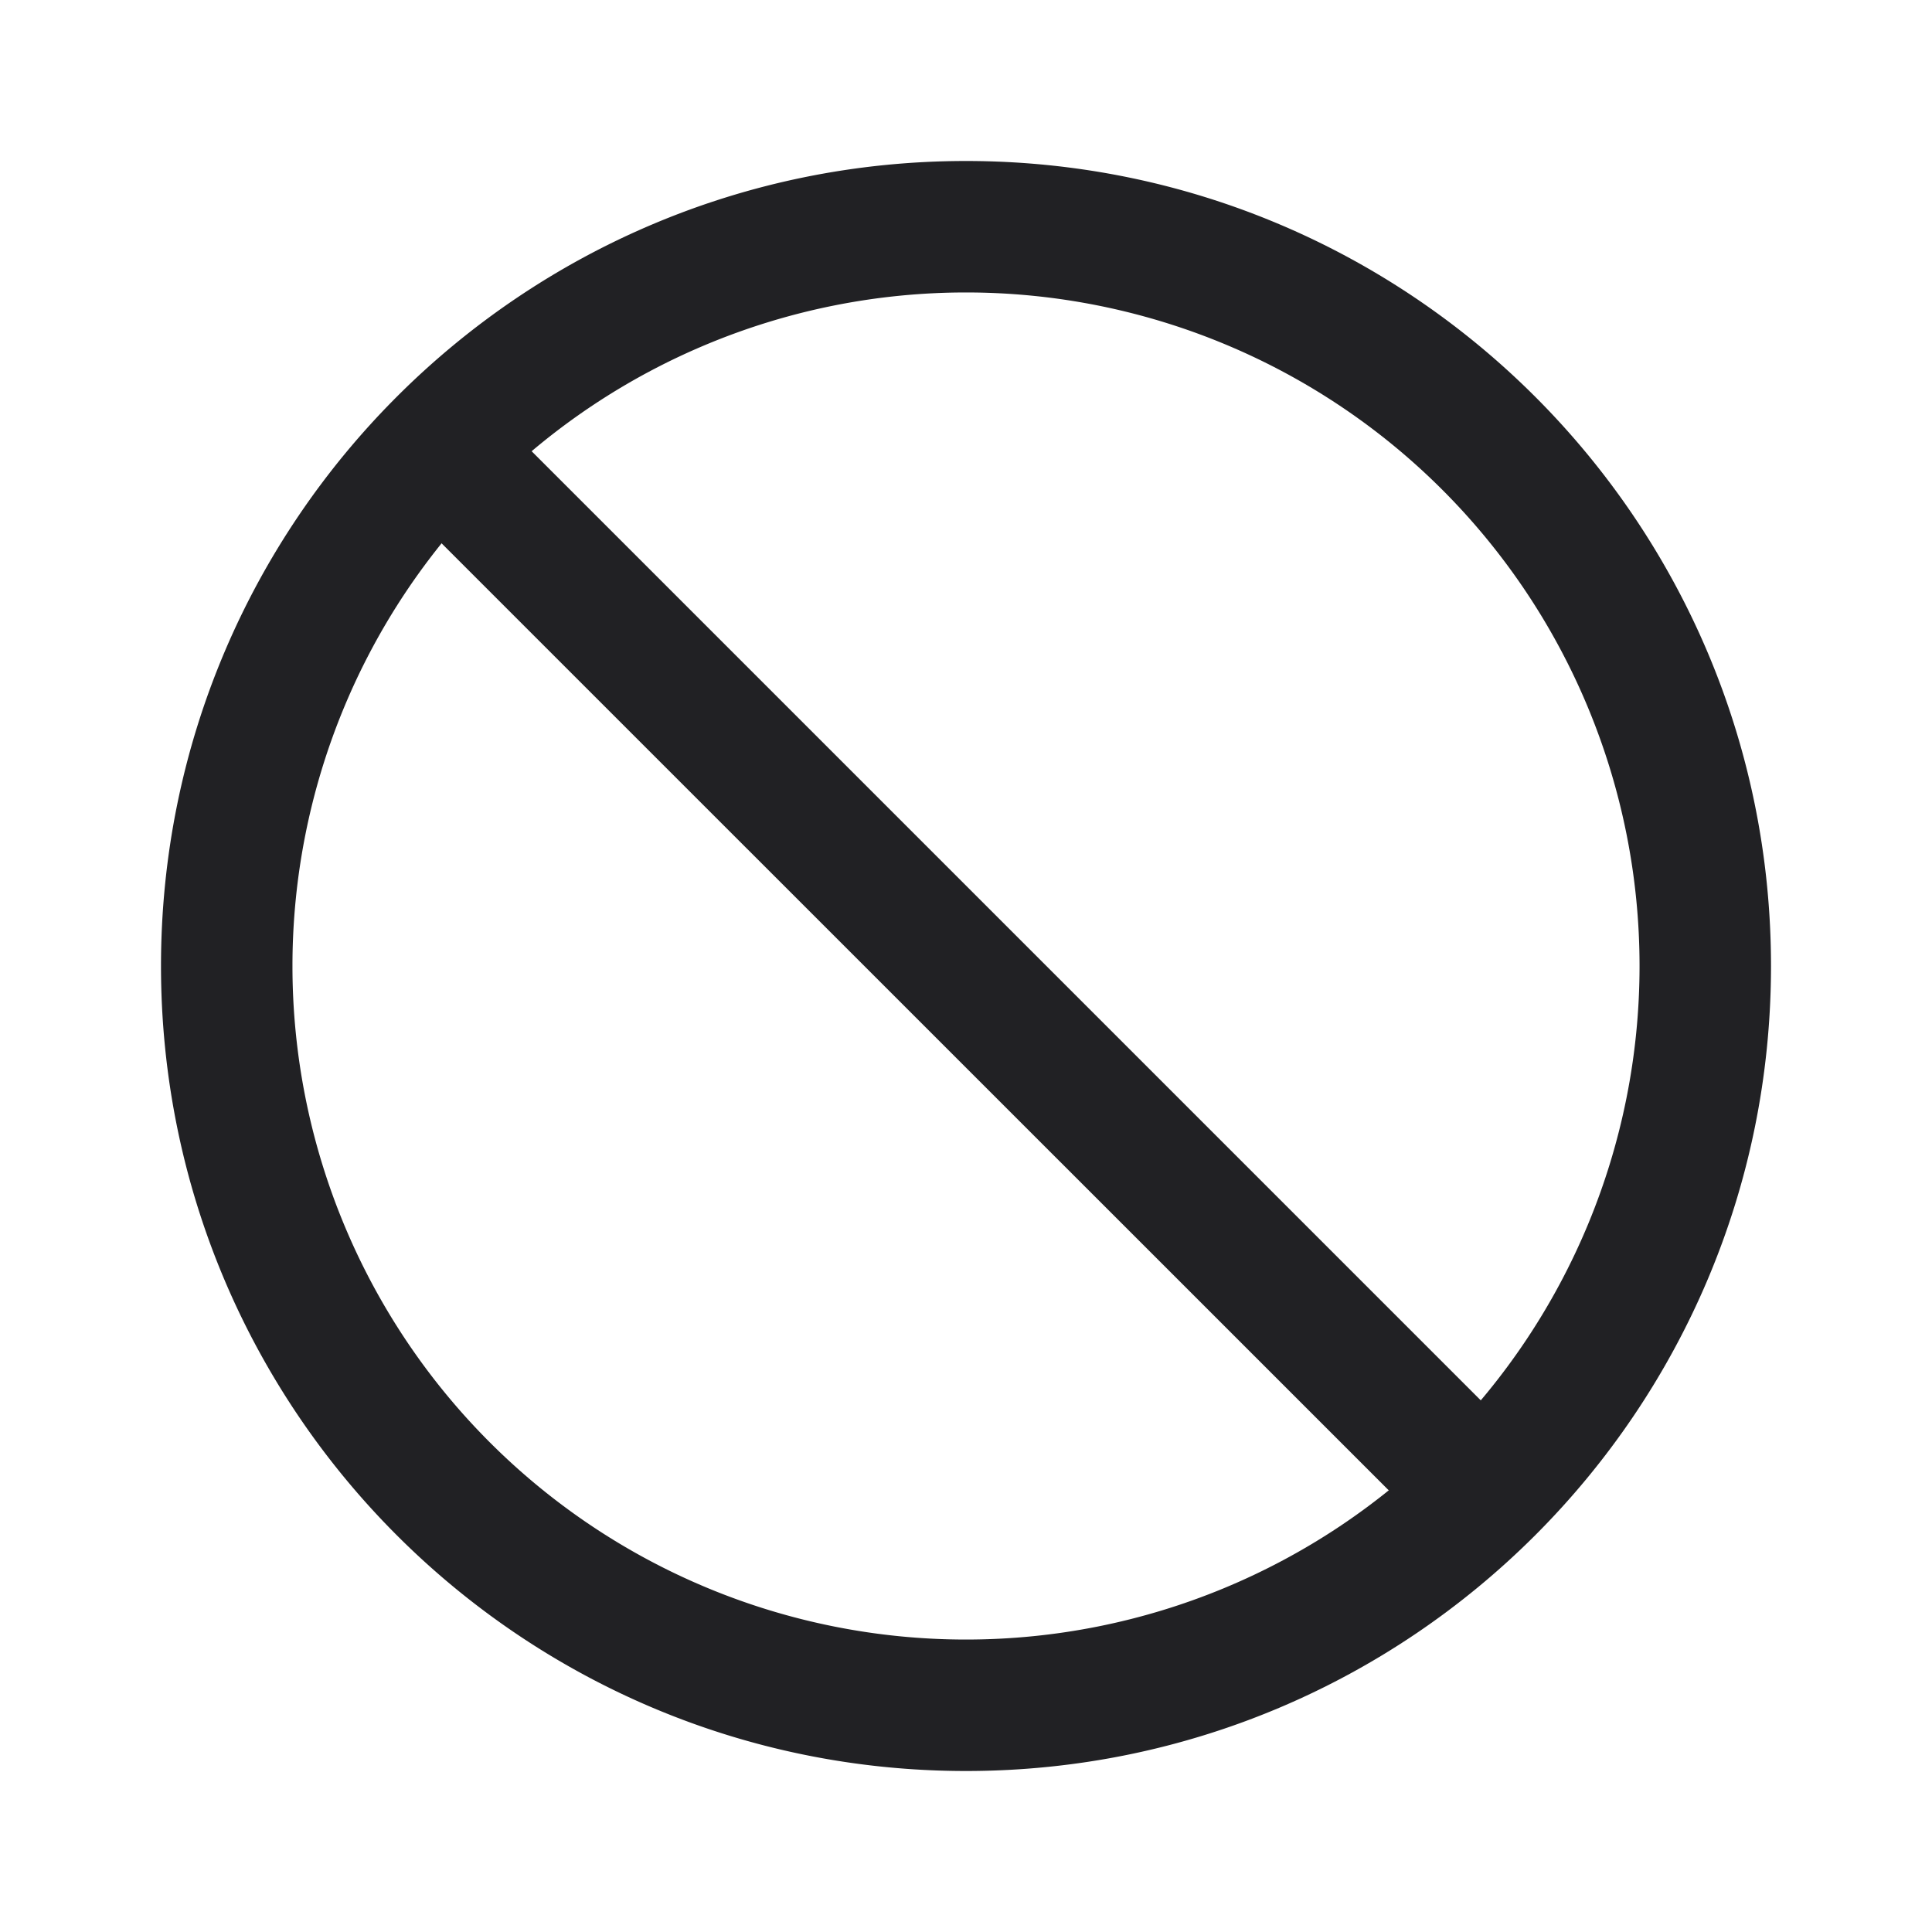 <svg xmlns="http://www.w3.org/2000/svg" width="24" height="24" fill="none"><g fill="#212124"><path fill-rule="evenodd" d="M2 12C2 6.477 6.477 2 12 2s10 4.477 10 10-4.477 10-10 10S2 17.523 2 12Zm10-8.367a8.367 8.367 0 1 0 0 16.734 8.367 8.367 0 0 0 0-16.734Z" clip-rule="evenodd"/><path d="M18.647 17.647a.8.8 0 0 1-1.131 1.131L5.433 6.697a.8.8 0 1 1 1.132-1.131l12.08 12.08Z"/></g></svg>